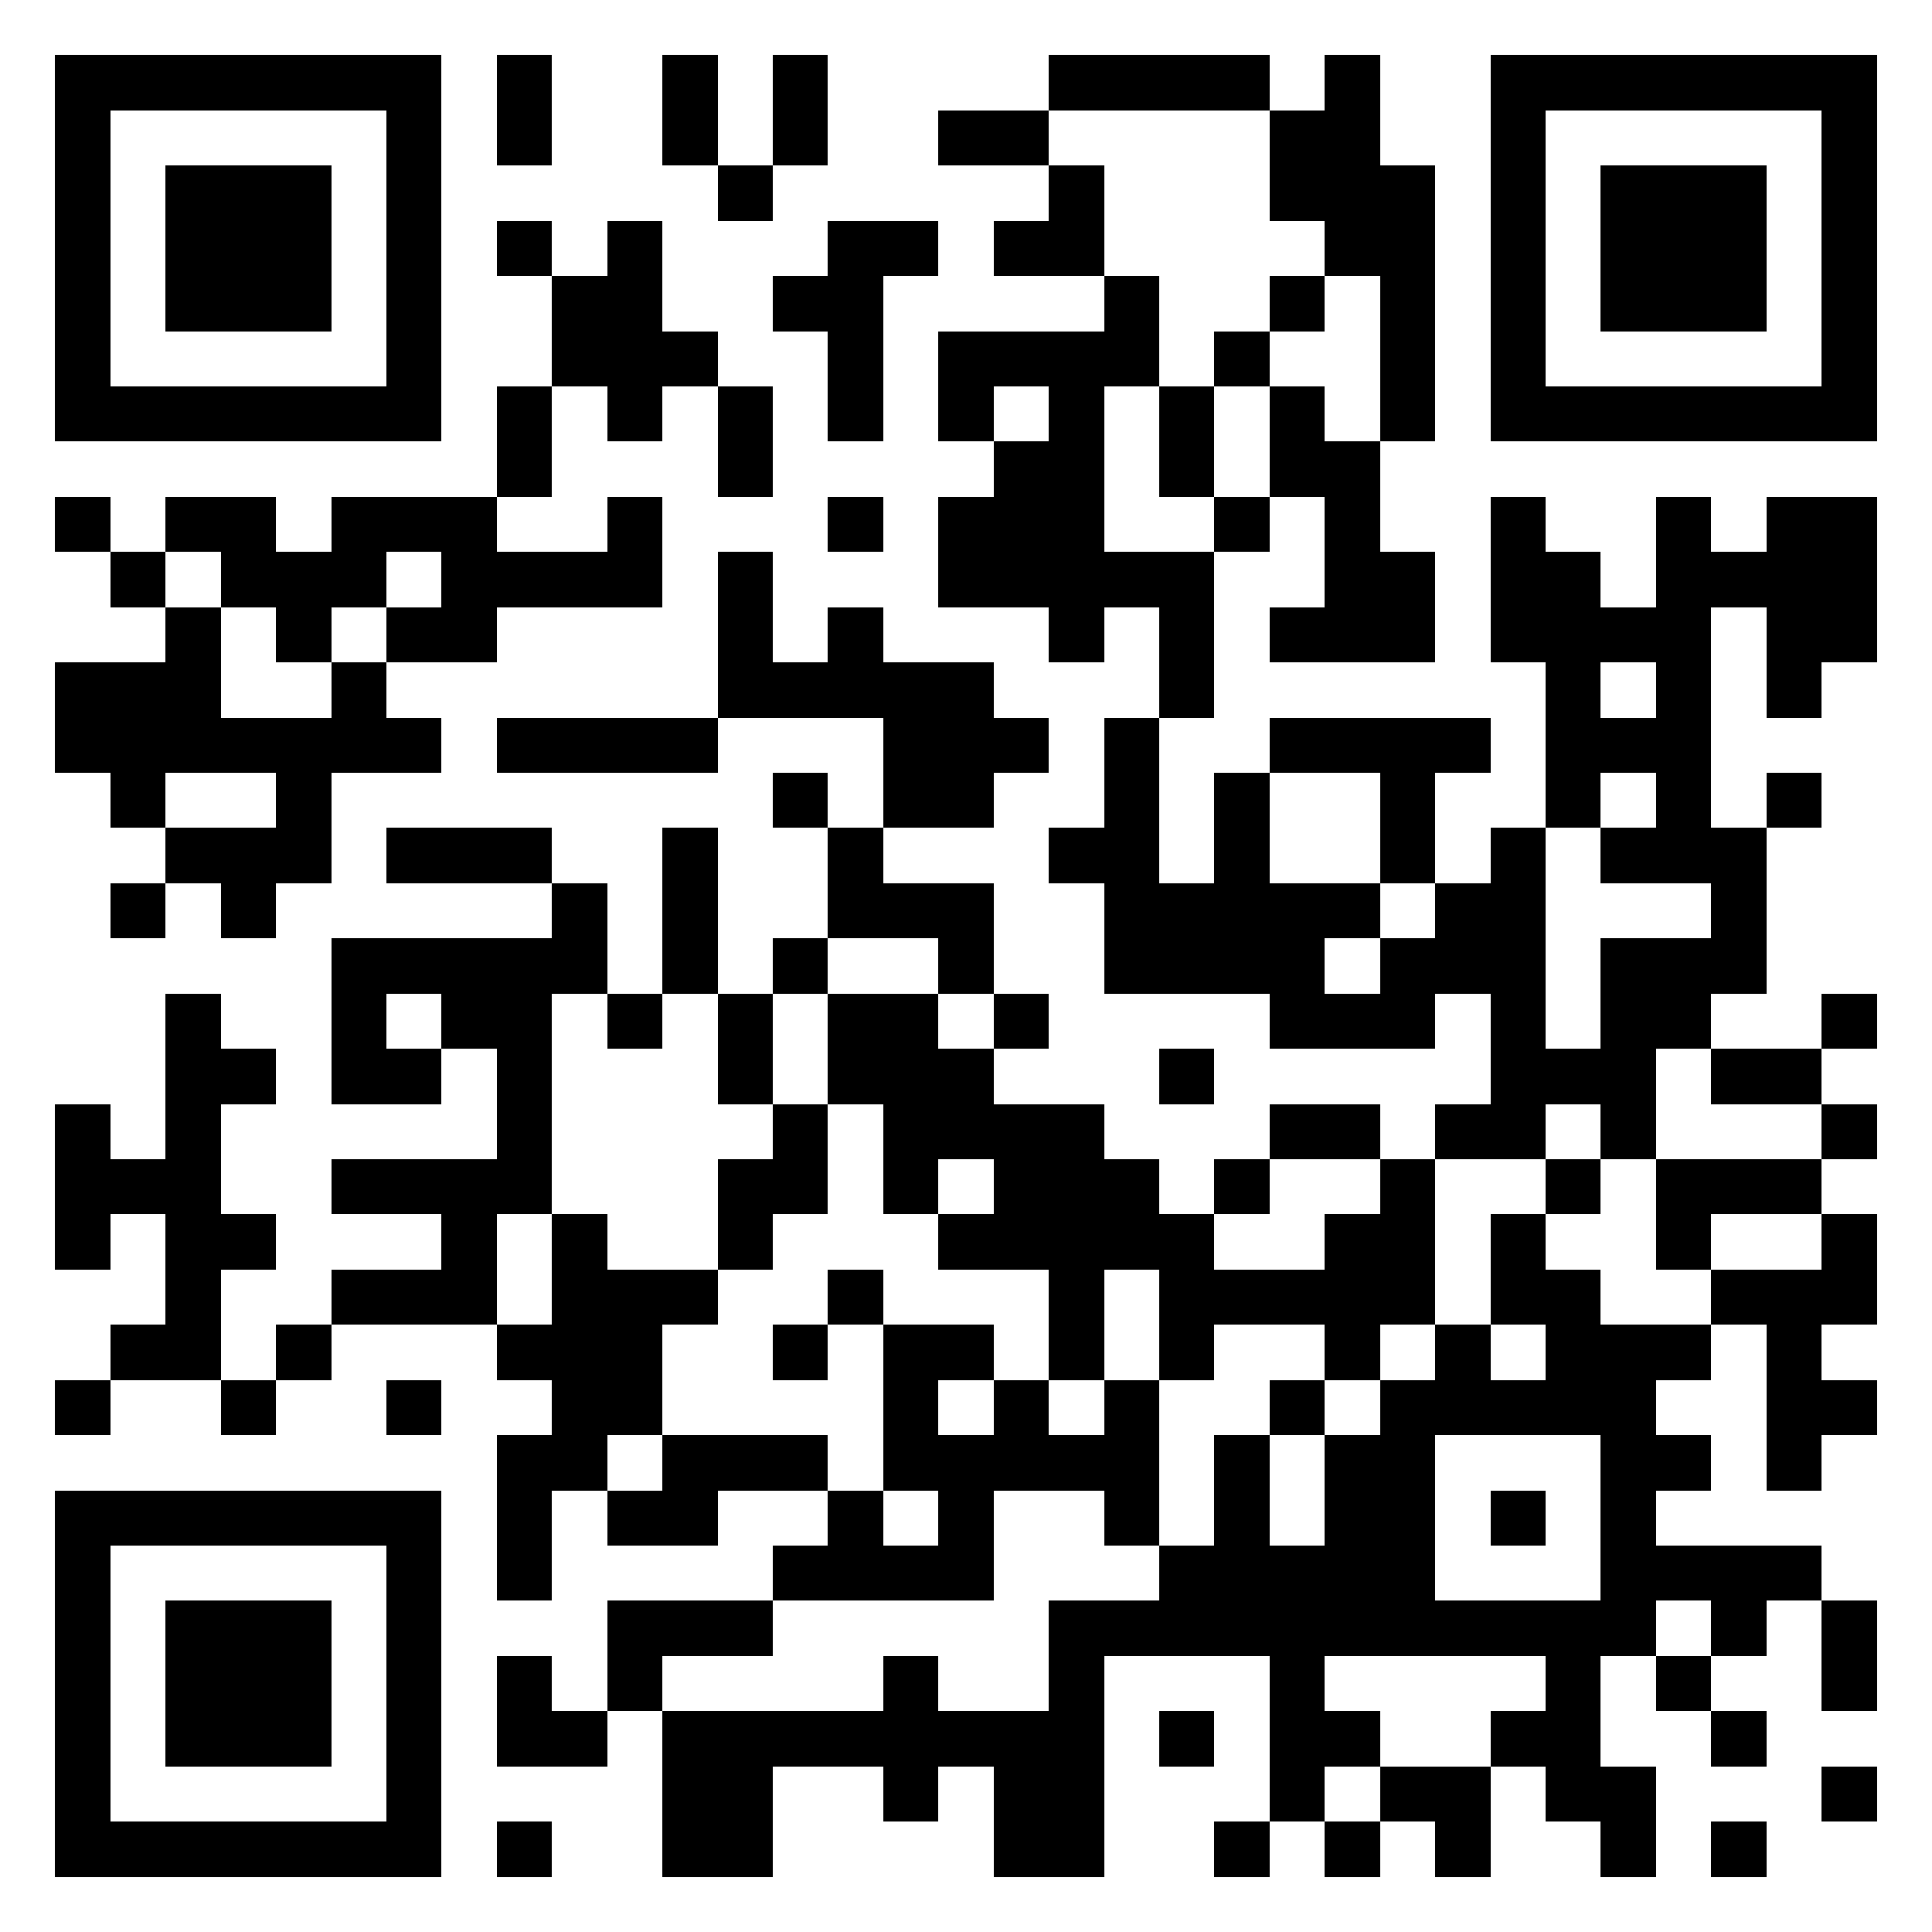 <?xml version="1.0" standalone="no"?>
<!DOCTYPE svg PUBLIC "-//W3C//DTD SVG 1.1//EN" "http://www.w3.org/Graphics/SVG/1.1/DTD/svg11.dtd">
<svg xmlns="http://www.w3.org/2000/svg" viewBox="0 0 35 35" shape-rendering="crispEdges" style="fill: rgb(255, 255, 255);" width="35" height="35"><path fill="#ffffff" d="M0 0h35v35H0z"/><path stroke="#000000" d="M1 1.5h7m1 0h1m2 0h1m1 0h1m4 0h4m1 0h1m2 0h7M1 2.5h1m5 0h1m1 0h1m2 0h1m1 0h1m2 0h2m4 0h2m2 0h1m5 0h1M1 3.5h1m1 0h3m1 0h1m5 0h1m5 0h1m3 0h3m1 0h1m1 0h3m1 0h1M1 4.5h1m1 0h3m1 0h1m1 0h1m1 0h1m3 0h2m1 0h2m4 0h2m1 0h1m1 0h3m1 0h1M1 5.5h1m1 0h3m1 0h1m2 0h2m2 0h2m4 0h1m2 0h1m1 0h1m1 0h1m1 0h3m1 0h1M1 6.5h1m5 0h1m2 0h3m2 0h1m1 0h4m1 0h1m2 0h1m1 0h1m5 0h1M1 7.5h7m1 0h1m1 0h1m1 0h1m1 0h1m1 0h1m1 0h1m1 0h1m1 0h1m1 0h1m1 0h7M9 8.5h1m3 0h1m4 0h2m1 0h1m1 0h2M1 9.5h1m1 0h2m1 0h3m2 0h1m3 0h1m1 0h3m2 0h1m1 0h1m2 0h1m2 0h1m1 0h2M2 10.5h1m1 0h3m1 0h4m1 0h1m3 0h5m2 0h2m1 0h2m1 0h4M3 11.5h1m1 0h1m1 0h2m4 0h1m1 0h1m3 0h1m1 0h1m1 0h3m1 0h4m1 0h2M1 12.5h3m2 0h1m6 0h5m3 0h1m6 0h1m1 0h1m1 0h1M1 13.5h7m1 0h4m3 0h3m1 0h1m2 0h4m1 0h3M2 14.5h1m2 0h1m8 0h1m1 0h2m2 0h1m1 0h1m2 0h1m2 0h1m1 0h1m1 0h1M3 15.5h3m1 0h3m2 0h1m2 0h1m3 0h2m1 0h1m2 0h1m1 0h1m1 0h3M2 16.5h1m1 0h1m5 0h1m1 0h1m2 0h3m2 0h5m1 0h2m3 0h1M6 17.5h5m1 0h1m1 0h1m2 0h1m2 0h4m1 0h3m1 0h3M3 18.5h1m2 0h1m1 0h2m1 0h1m1 0h1m1 0h2m1 0h1m4 0h3m1 0h1m1 0h2m2 0h1M3 19.5h2m1 0h2m1 0h1m3 0h1m1 0h3m3 0h1m5 0h3m1 0h2M1 20.5h1m1 0h1m5 0h1m4 0h1m1 0h4m3 0h2m1 0h2m1 0h1m3 0h1M1 21.5h3m2 0h4m3 0h2m1 0h1m1 0h3m1 0h1m2 0h1m2 0h1m1 0h3M1 22.5h1m1 0h2m3 0h1m1 0h1m2 0h1m3 0h5m2 0h2m1 0h1m2 0h1m2 0h1M3 23.5h1m2 0h3m1 0h3m2 0h1m3 0h1m1 0h5m1 0h2m2 0h3M2 24.5h2m1 0h1m3 0h3m2 0h1m1 0h2m1 0h1m1 0h1m2 0h1m1 0h1m1 0h3m1 0h1M1 25.5h1m2 0h1m2 0h1m2 0h2m4 0h1m1 0h1m1 0h1m2 0h1m1 0h5m2 0h2M9 26.5h2m1 0h3m1 0h5m1 0h1m1 0h2m3 0h2m1 0h1M1 27.5h7m1 0h1m1 0h2m2 0h1m1 0h1m2 0h1m1 0h1m1 0h2m1 0h1m1 0h1M1 28.5h1m5 0h1m1 0h1m4 0h4m3 0h5m3 0h4M1 29.5h1m1 0h3m1 0h1m3 0h3m5 0h11m1 0h1m1 0h1M1 30.5h1m1 0h3m1 0h1m1 0h1m1 0h1m4 0h1m2 0h1m3 0h1m4 0h1m1 0h1m2 0h1M1 31.5h1m1 0h3m1 0h1m1 0h2m1 0h8m1 0h1m1 0h2m2 0h2m2 0h1M1 32.5h1m5 0h1m4 0h2m2 0h1m1 0h2m3 0h1m1 0h2m1 0h2m3 0h1M1 33.5h7m1 0h1m2 0h2m4 0h2m2 0h1m1 0h1m1 0h1m2 0h1m1 0h1"/></svg>